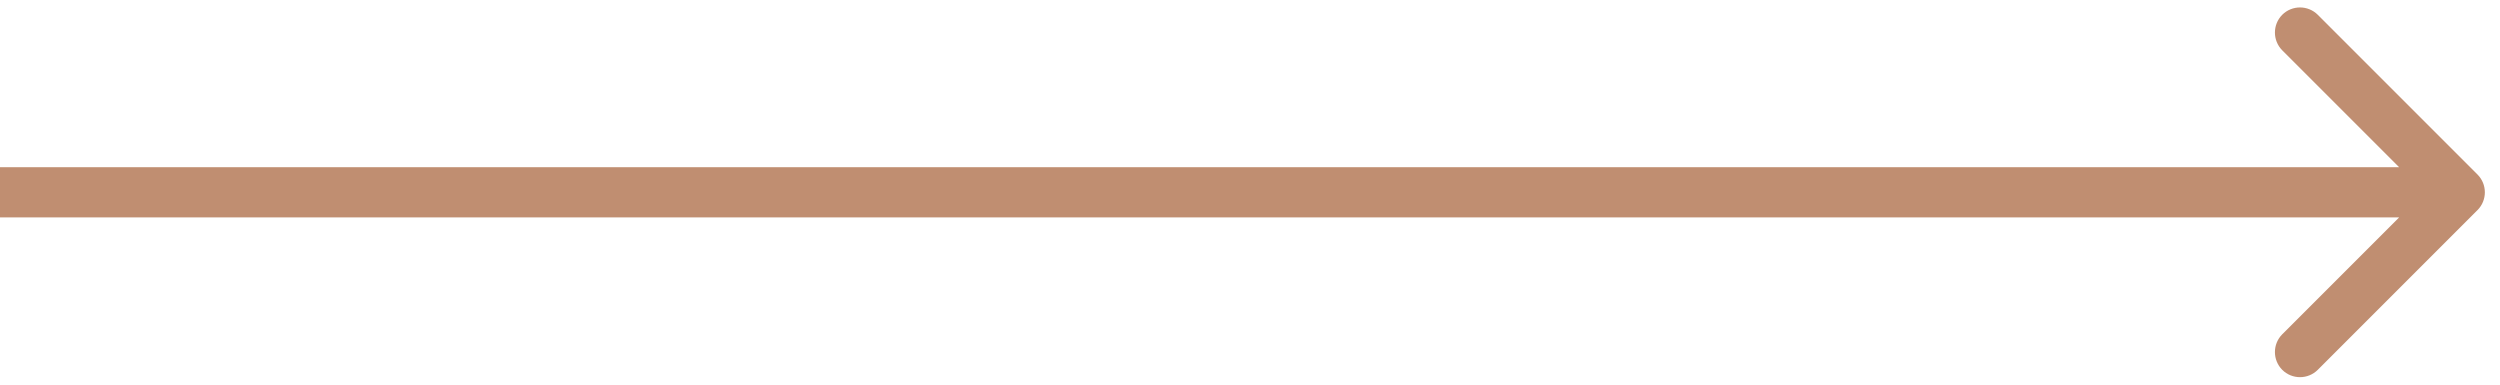 <svg width="26" height="4" viewBox="0 0 26 4" fill="none" xmlns="http://www.w3.org/2000/svg">
<path d="M25.766 2.185C25.868 2.083 25.868 1.917 25.766 1.815L24.105 0.154C24.003 0.052 23.837 0.052 23.735 0.154C23.634 0.256 23.634 0.421 23.735 0.523L25.212 2L23.735 3.477C23.634 3.579 23.634 3.744 23.735 3.846C23.837 3.948 24.003 3.948 24.105 3.846L25.766 2.185ZM0 2.261H25.581V1.739H0V2.261Z" fill="#C08E71"/>
</svg>
